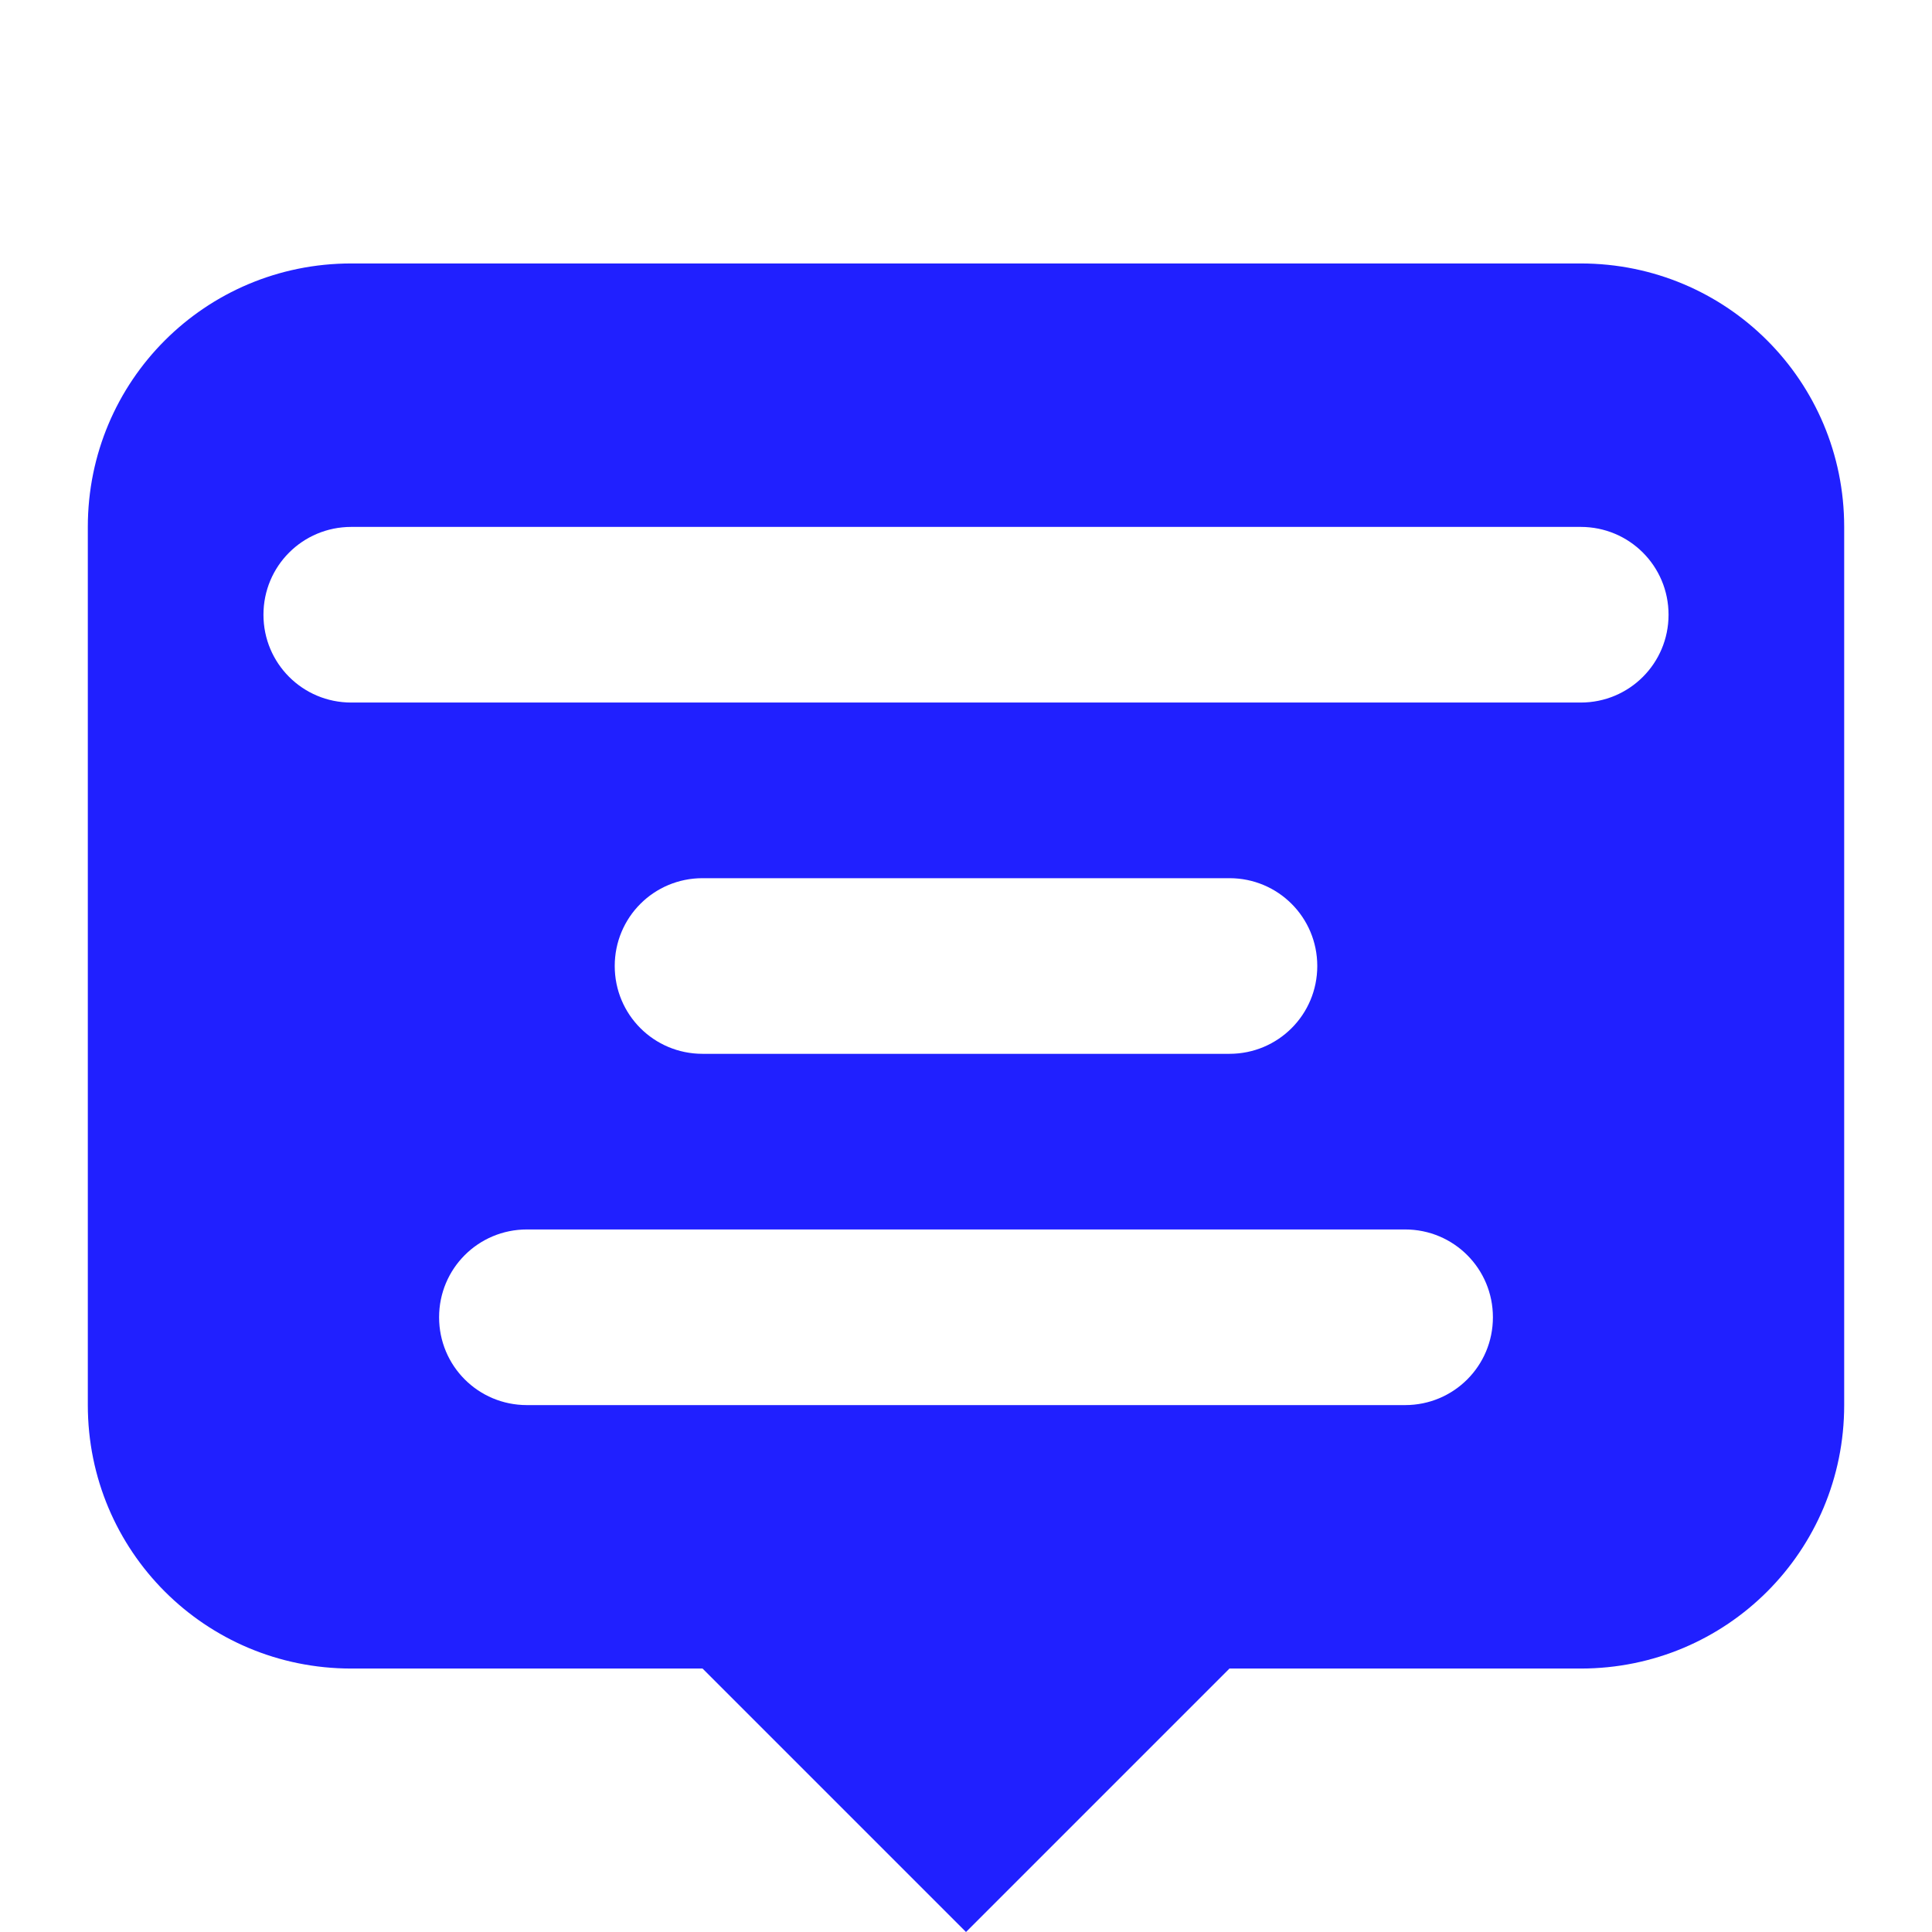 <?xml version="1.0" encoding="UTF-8" standalone="no"?>
<svg id="svg2" xmlns:rdf="http://www.w3.org/1999/02/22-rdf-syntax-ns#" xmlns="http://www.w3.org/2000/svg" height="22" width="22" version="1.1" xmlns:cc="http://creativecommons.org/ns#" xmlns:dc="http://purl.org/dc/elements/1.1/">
    <defs id="defs3615">
        <style id="current-color-scheme" type="text/css">
            .ColorScheme-Text {
            color:#0000FF;
            }
            .ColorScheme-Background{
            color:#E9E8E8;
            }
            .ColorScheme-ViewText {
            color:#31363b;
            }
            .ColorScheme-ViewBackground{
            color:#ffffff;
            }
            .ColorScheme-ViewHover {
            }
            .ColorScheme-ViewFocus{
            color:#5a5a5a;
            }
            .ColorScheme-ButtonText {
            color:#31363b;
            }
            .ColorScheme-ButtonBackground{
            color:#E9E8E8;
            }
            .ColorScheme-ButtonHover {
            color:#1489ff;
            }
            .ColorScheme-ButtonFocus{
            color:#2B74C7;
            }
        </style>
    </defs>
	<g id="notification-inactive" transform="translate(-1,-1)">
		<rect id="rect4409" style="opacity:.125;fill:none" height="22" width="22" y="1" x="1"/>
		<path id="rect3623" style="fill:currentColor;opacity:.875" d="m5 4c-1.662 0-3 1.338-3 3v10c0 1.662 1.338 3 3 3h4l3 3 3-3h4c1.662 0 3-1.338 3-3v-10c0-1.662-1.338-3-3-3h-14zm0 3h14c.554 0 1 .446 1 1s-.446 1-1 1h-14c-.554 0-1-.446-1-1s.446-1 1-1zm4 4h6c.554 0 1 .446 1 1s-.446 1-1 1h-6c-.554 0-1-.446-1-1s.446-1 1-1zm-2 4h10c.554 0 1 .446 1 1s-.446 1-1 1h-10c-.554 0-1-.446-1-1s.446-1 1-1z" class="ColorScheme-Text"/>
	</g>
	<g id="notification-empty" transform="translate(23,-1)">
		<rect id="rect4417" style="opacity:.125;fill:none" height="22" width="22" y="1" x="1"/>
		<path id="path4419" style="fill:currentColor;opacity:.875" d="m2 16v1c0 1.662 1.338 3 3 3h4l3 3 3-3h4c1.662 0 3-1.338 3-3v-1c0 1.662-1.338 3-3 3h-5l-2 2-2-2h-5c-1.662 0-3-1.338-3-3z" class="ColorScheme-Text"/>
	</g>
	<g id="notification-active" transform="translate(47,-1)">
		<rect id="rect3893" style="opacity:.125;fill:none" height="22" width="22" y="1" x="1"/>
		<path id="path3117" style="fill:currentColor;opacity:.875" d="m17.107 13.404h-.709l-.299-6.141h1.307l-.299 6.141m-1.107 1.776c-0-.148.02-.273.059-.375.039-.105.092-.189.158-.252.066-.066.145-.113.234-.141.09-.031.188-.047.293-.047.102 0.0.197.016.287.047.094.027.174.074.24.141.066.062.119.146.158.252.039.102.059.227.059.375-0.0.145-.02.27-.059.375-.039.102-.092.186-.158.252-.066.066-.146.115-.24.146-.090.031-.185.047-.287.047-.105 0-.203-.016-.293-.047s-.168-.080-.234-.146c-.067-.067-.119-.151-.158-.252-.039-.106-.059-.231-.059-.375" class="ColorScheme-Text"/>
	</g>
	<g id="notification-progress-inactive" style="opacity:.375" transform="translate(-1,23)">
		<rect id="rect5527" style="opacity:.125;fill:none" height="22" width="22" y="1" x="1"/>
		<path id="rect5531" style="text-indent:0;block-progression:tb;text-decoration-line:none;text-transform:none;fill:currentColor" d="m5 4c-1.645 0-3 1.355-3 3v10c0 1.645 1.355 3 3 3h4l2.281 2.281.719.719.719-.719 2.281-2.281h4c1.645 0 3-1.355 3-3v-10c0-1.645-1.355-3-3-3h-14zm0 2h14c.571 0 1 .429 1 1v10c0 .571-.429 1-1 1h-4.406-.406l-.313.281-1.875 1.875-1.875-1.875-.281-.281h-.438-4.406c-.571 0-1-.429-1-1v-10c0-.571.429-1 1-1z" class="ColorScheme-Text"/>
	</g>
	<g id="notification-progress-active" transform="translate(23,23)">
		<rect id="rect3132" style="opacity:.125;fill:none" height="22" width="22" y="1" x="1"/>
		<path id="path3136" d="m5 4c-1.645 0-3 1.355-3 3v10c0 1.645 1.355 3 3 3h4l2.281 2.281.719.719.719-.719 2.281-2.281h4c1.645 0 3-1.355 3-3v-10c0-1.645-1.355-3-3-3h-14zm0 2h14c.571 0 1 .429 1 1v10c0 .571-.429 1-1 1h-4.406-.406l-.313.281-1.875 1.875-1.875-1.875-.281-.281h-.438-4.406c-.571 0-1-.429-1-1v-10c0-.571.429-1 1-1z" style="text-indent:0;block-progression:tb;text-decoration-line:none;text-transform:none;fill:currentColor" class="ColorScheme-Text"/>
	</g>
	<g id="notification-disabled" transform="translate(47,23)">
		<rect id="rect3886" style="opacity:.125;fill:none" height="22" width="22" y="1" x="1"/>
		<path id="path3888" style="fill:currentColor;opacity:.875" d="m5 4c-1.662 0-3 1.338-3 3v10c0 1.662 1.338 3 3 3h4l3 3 3-3h4c1.662 0 3-1.338 3-3v-10c0-1.662-1.338-3-3-3h-14zm0 3h14c.554 0 1 .446 1 1s-.446 1-1 1h-14c-.554 0-1-.446-1-1s.446-1 1-1zm4 4h6c.554 0 1 .446 1 1s-.446 1-1 1h-6c-.554 0-1-.446-1-1s.446-1 1-1zm-2 4h10c.554 0 1 .446 1 1s-.446 1-1 1h-10c-.554 0-1-.446-1-1s.446-1 1-1z" class="ColorScheme-Text"/>
	</g>
	<g id="expander-left" transform="translate(1,-1)">
		<path id="path3959" d="m30-20-5 4 5 4z" style="fill:currentColor;opacity:.875" class="ColorScheme-Text"/>
	</g>
	<g id="expander-down" transform="translate(-1,-3)">
		<path id="path3957" style="fill:currentColor;opacity:.875" d="m20-22 4 5 4-5z" class="ColorScheme-Text"/>
	</g>
	<g id="expander-right" transform="translate(-3,-1)">
		<path id="path3955" style="fill:currentColor;opacity:.875" d="m18-12 5-4-5-4z" class="ColorScheme-Text"/>
	</g>
	<g id="expander-up" transform="translate(-1,1)">
		<path id="path3961" style="fill:currentColor;opacity:.875" d="m28-10-4-5-4 5z" class="ColorScheme-Text"/>
	</g>
</svg>
